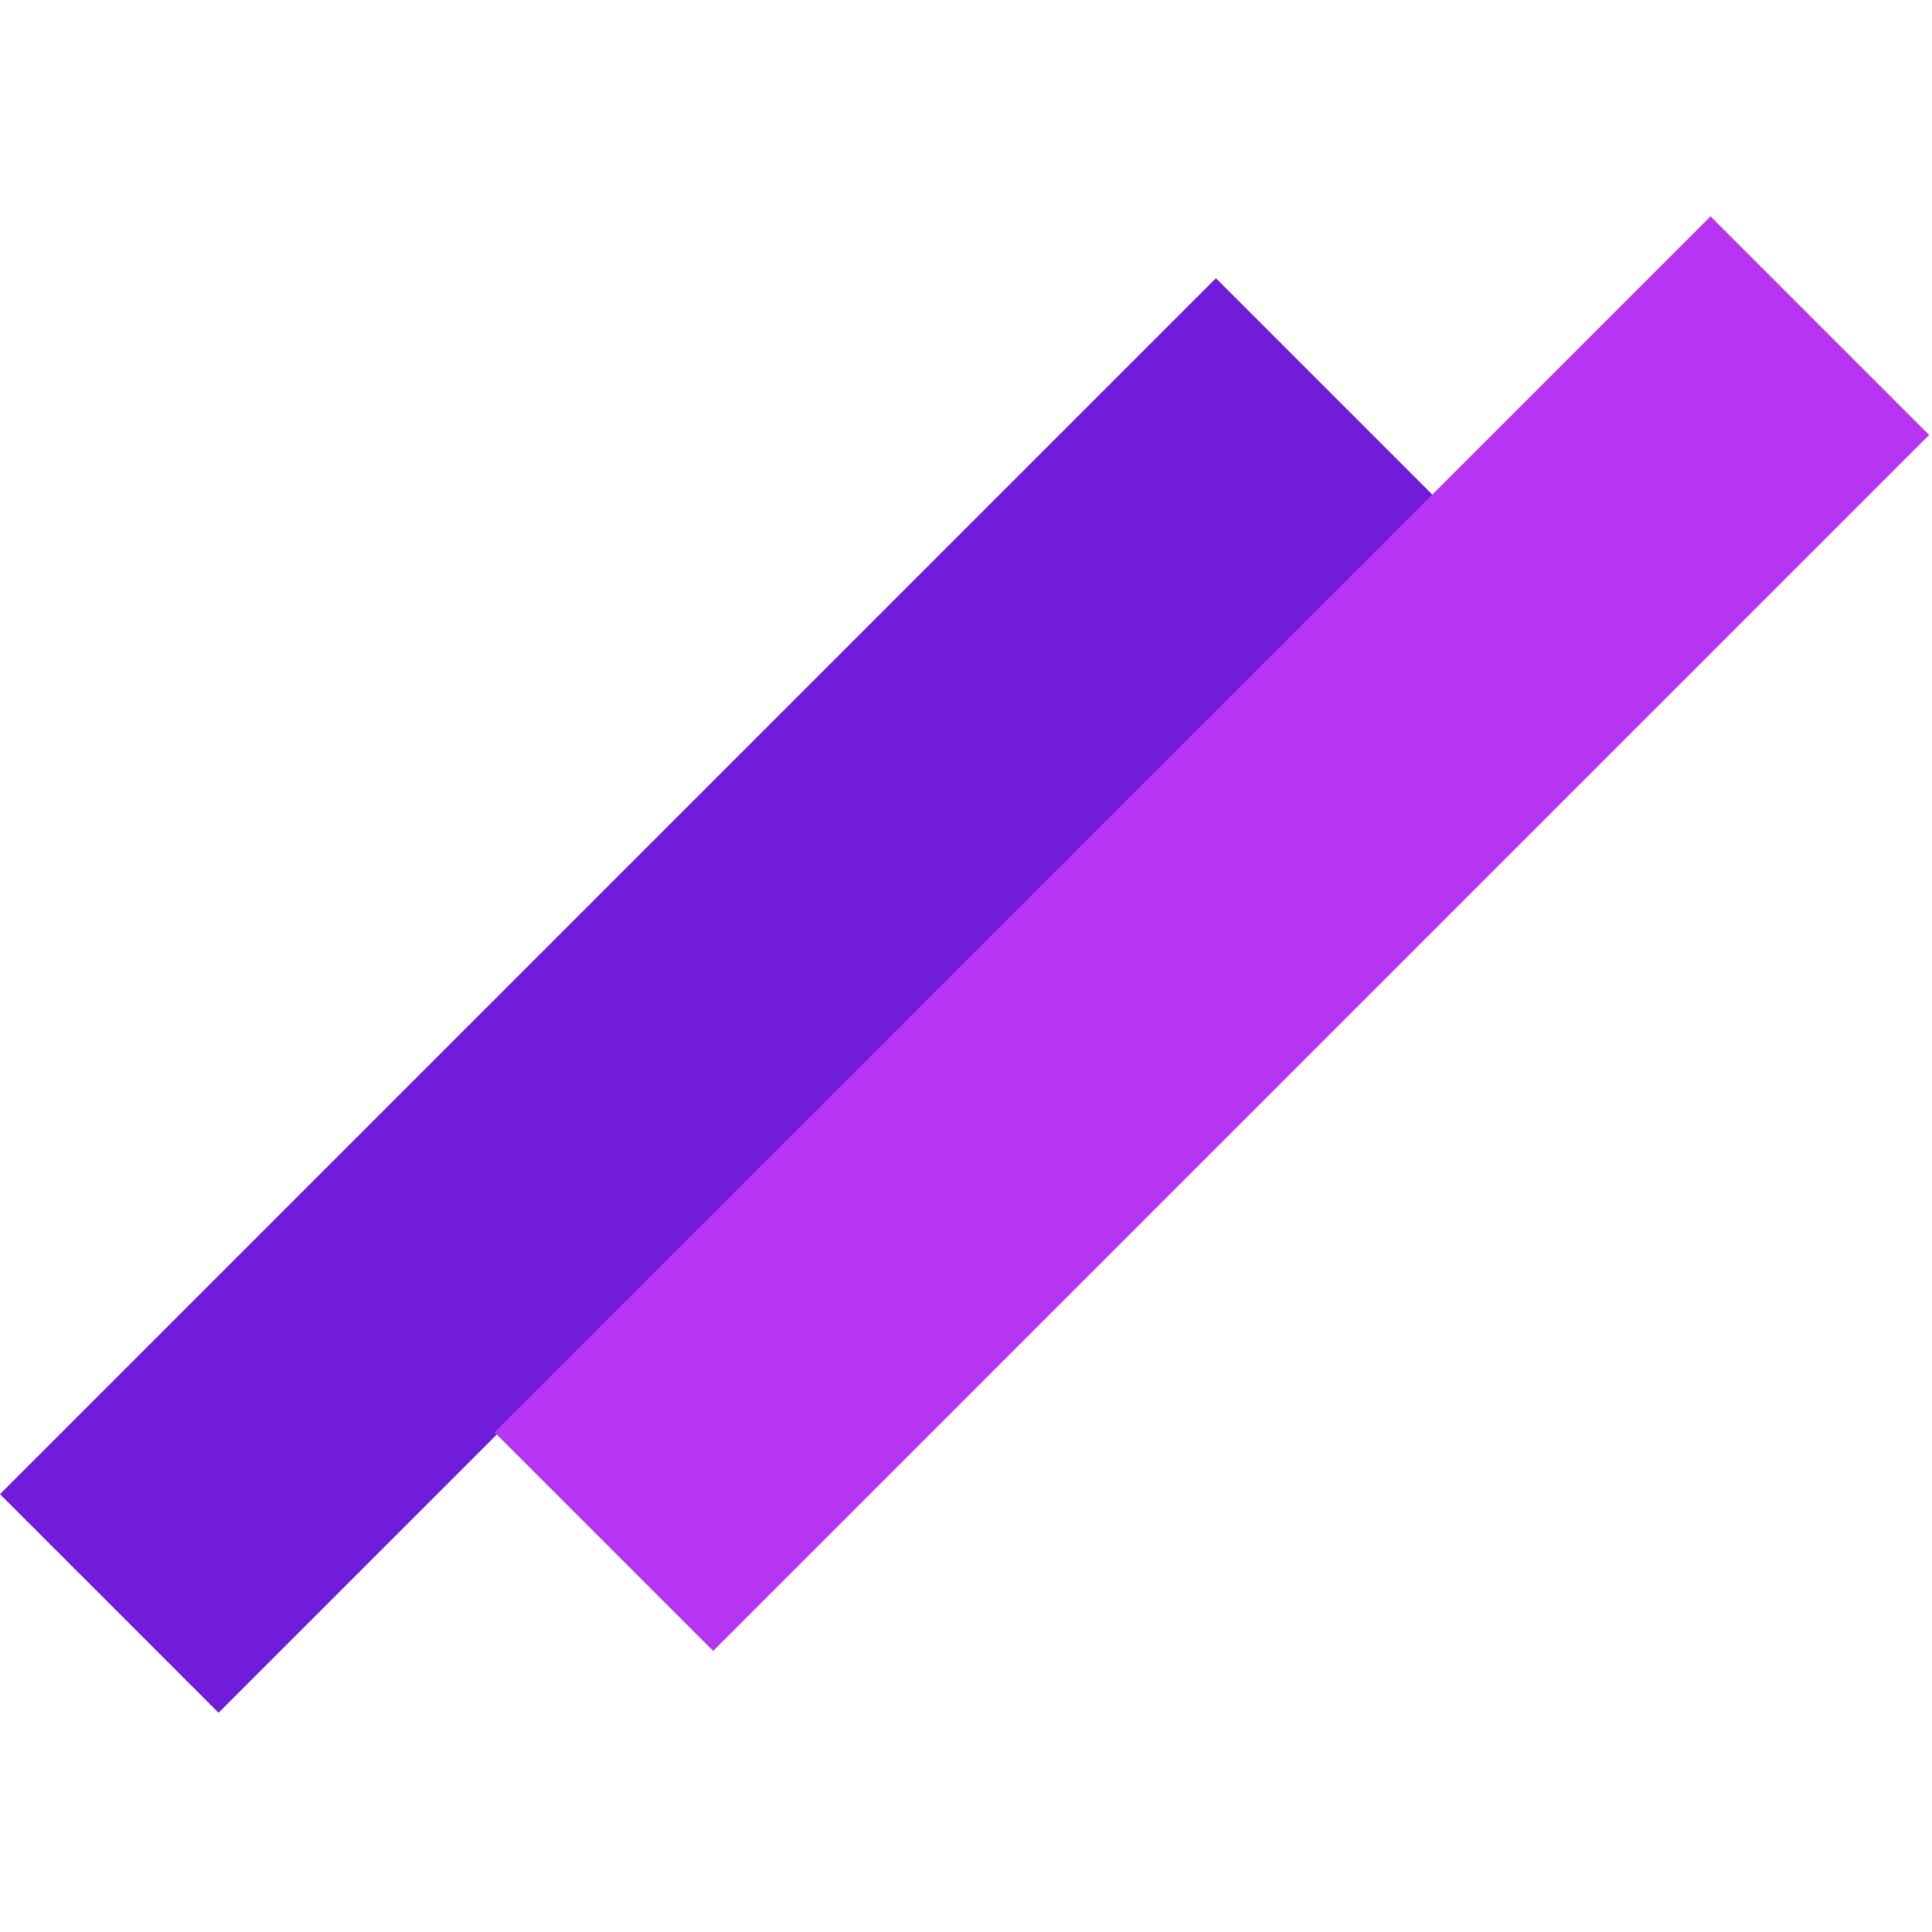 <svg width="125" height="125" viewBox="0 0 125 125" fill="none" xmlns="http://www.w3.org/2000/svg">
<rect y="96.671" width="111.258" height="20" transform="rotate(-45 0 96.671)" fill="#701CDA"/>
<rect x="32" y="92.671" width="111.258" height="20" transform="rotate(-45 32 92.671)" fill="#B635F2"/>
</svg>
